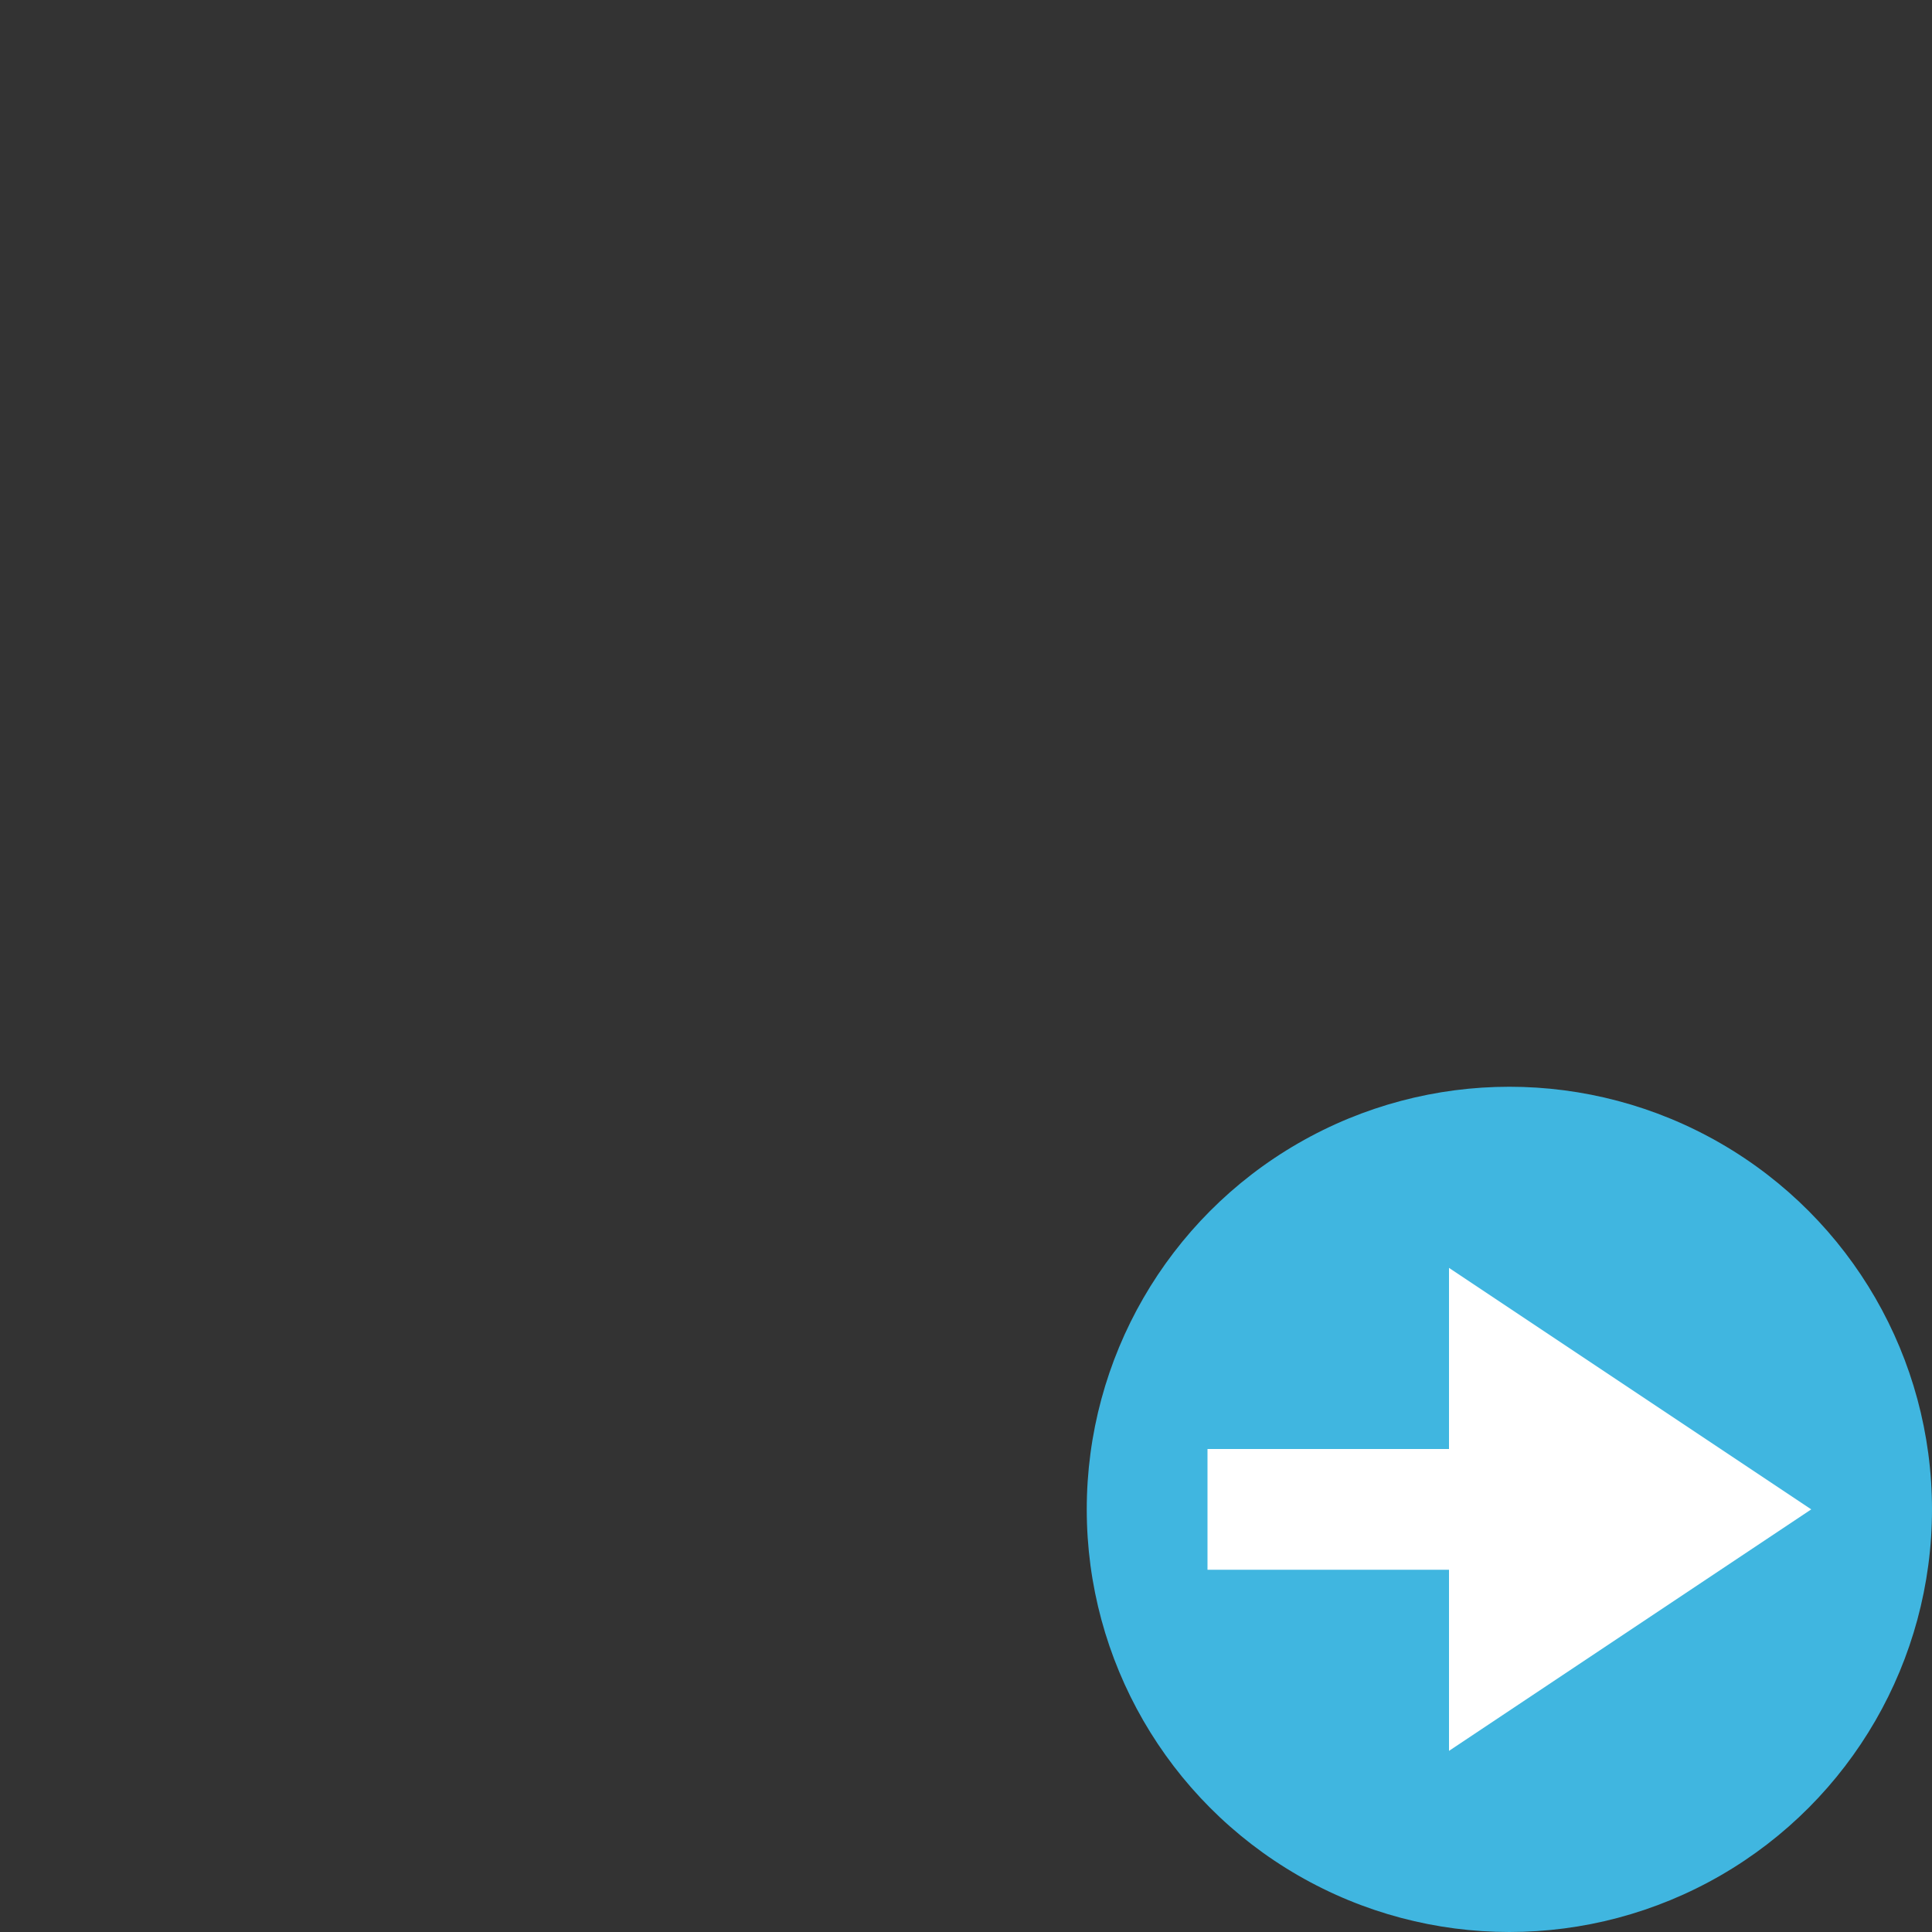 <!-- Copyright 2000-2021 JetBrains s.r.o. and contributors. Use of this source code is governed by the Apache 2.0 license that can be found in the LICENSE file. -->
<svg xmlns="http://www.w3.org/2000/svg" width="16" height="16" viewBox="0 0 16 16">
  <rect x="0" y="0" width="16" height="16" fill="#333333" stroke="none"/>
  <g fill="none" fill-rule="evenodd">
    <circle cx="12.5" cy="12.5" r="3.5" fill="#40B6E0"/>
    <path fill="#FFF" d="M12,10.5 L15,12.5 L12,14.5 L12,13 L10,13 L10,12 L12,12 L12,10.5 Z"/>
  </g>
</svg>
